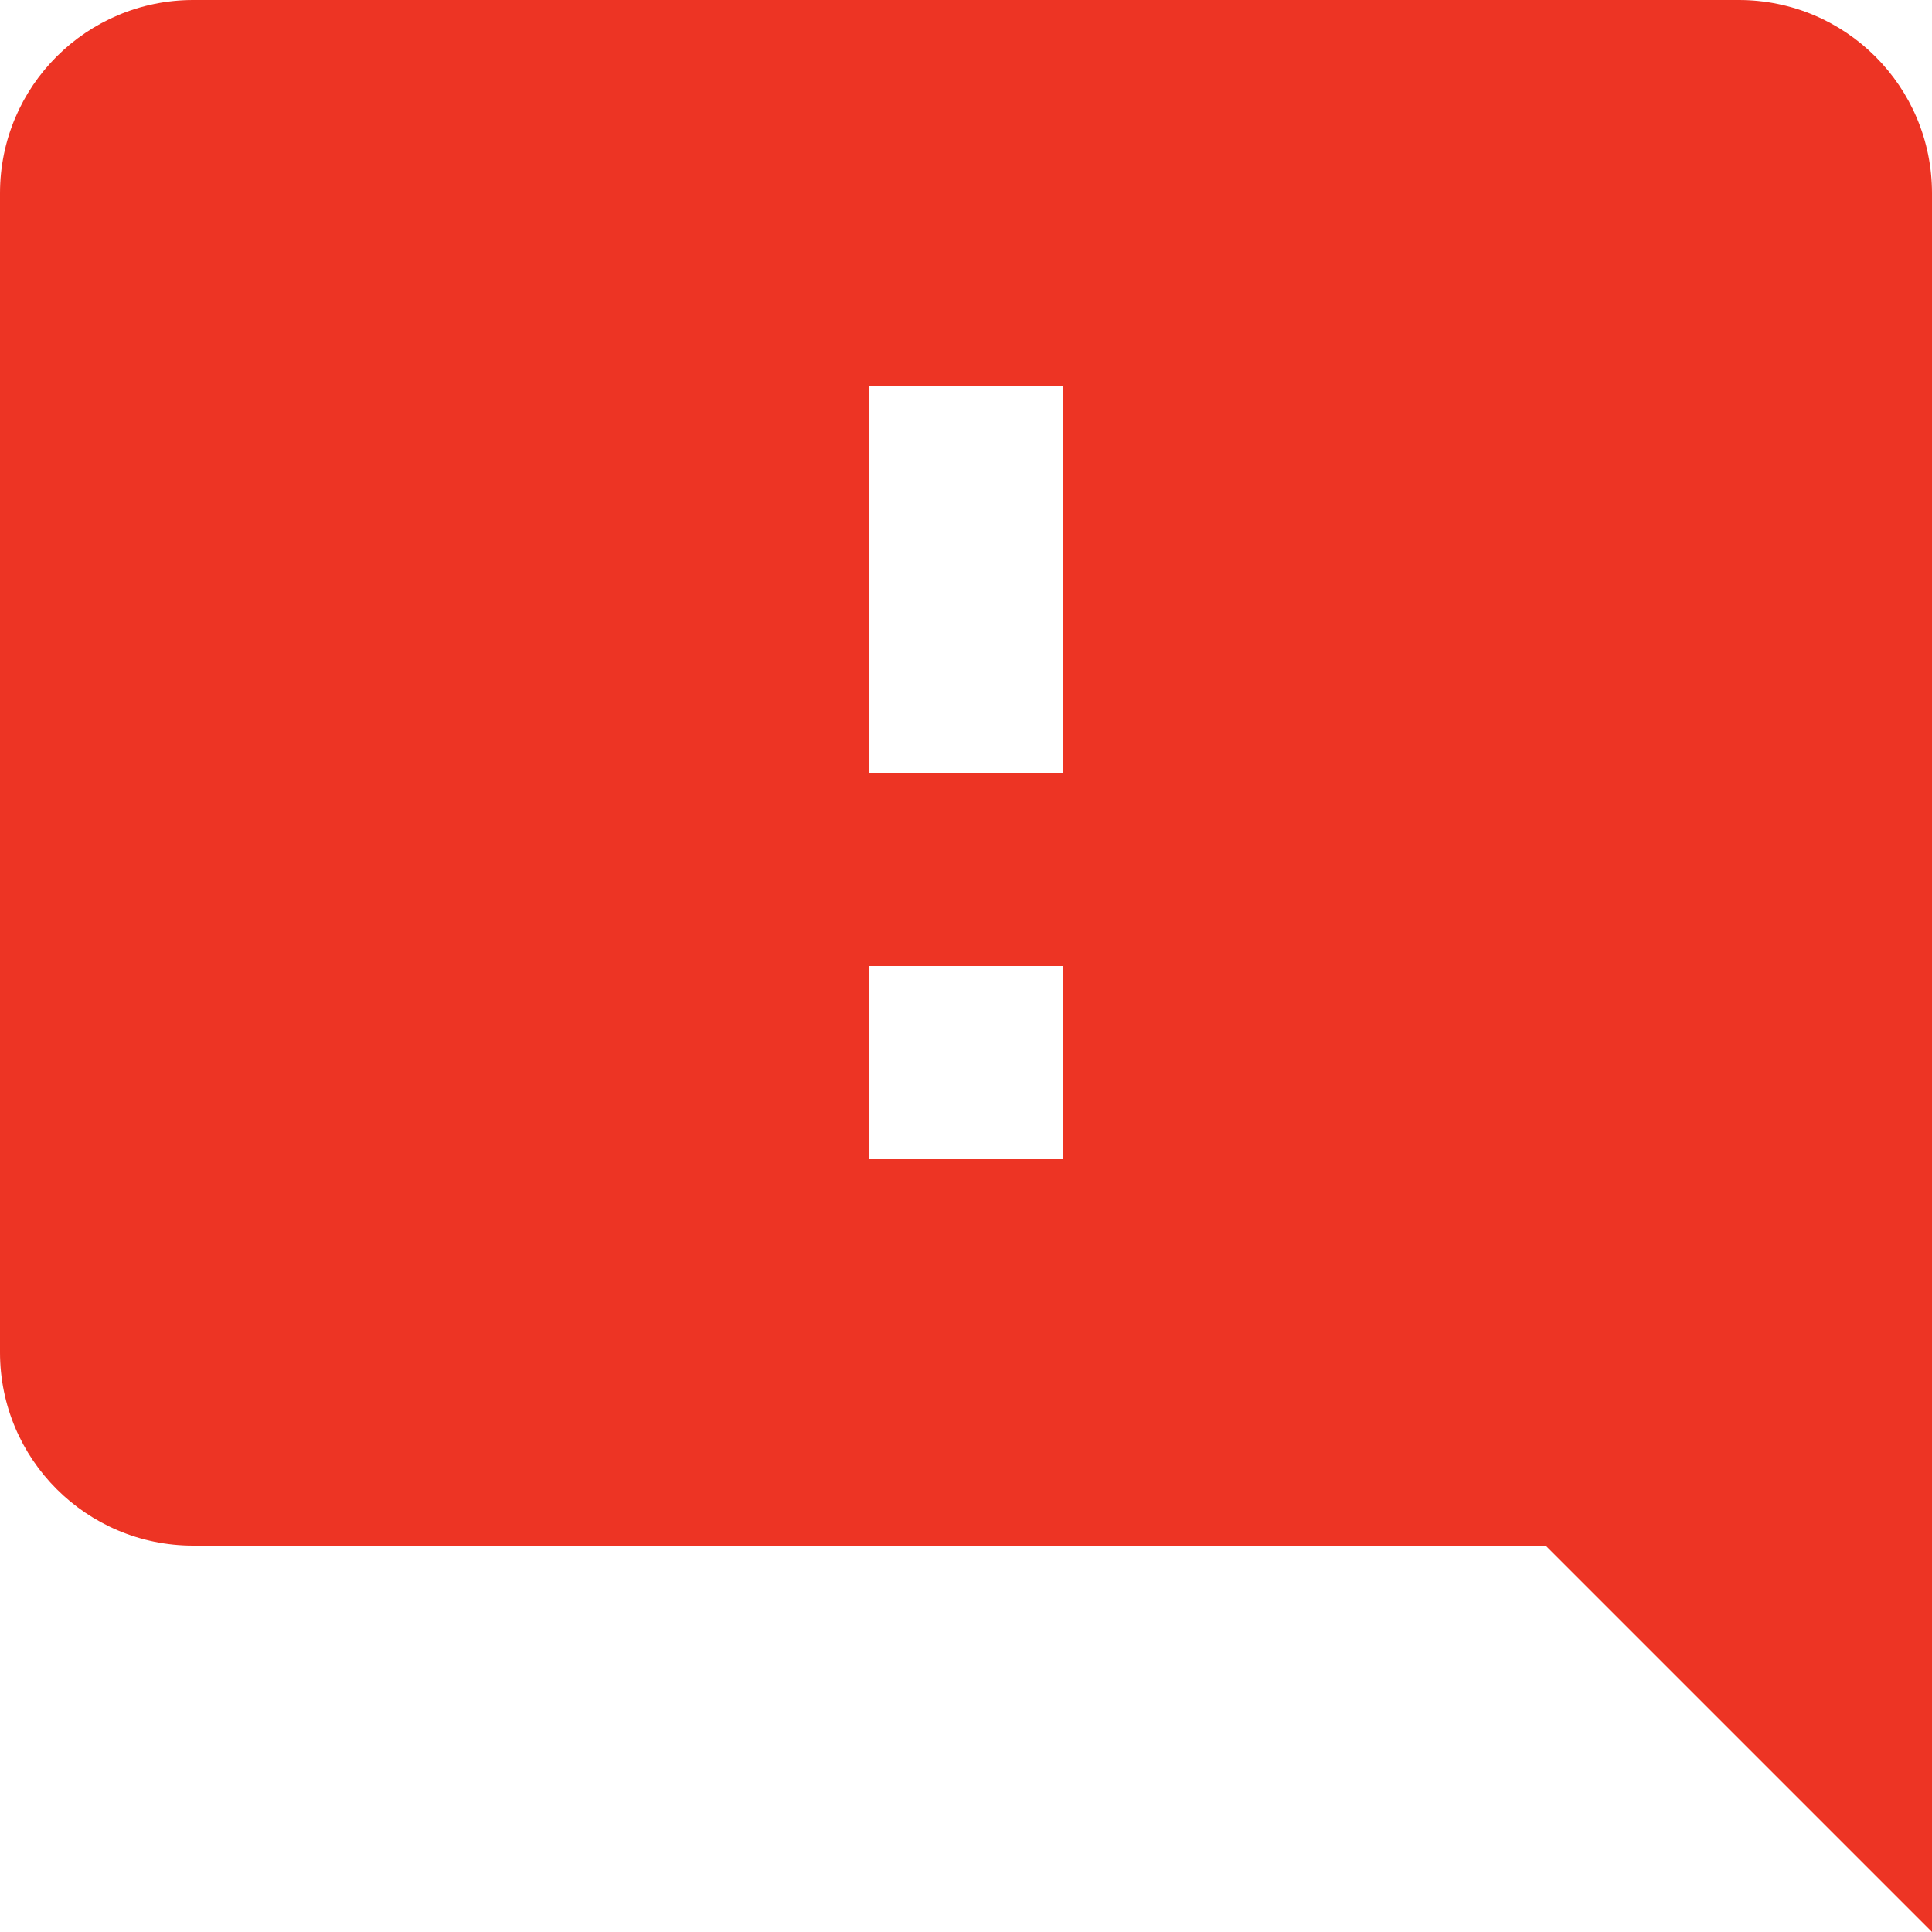 <?xml version="1.0" encoding="UTF-8"?>
<svg width="25px" height="25px" viewBox="0 0 25 25" version="1.1" xmlns="http://www.w3.org/2000/svg" xmlns:xlink="http://www.w3.org/1999/xlink">
    <!-- Generator: Sketch 59.1 (86144) - https://sketch.com -->
    <title>message-alert</title>
    <desc>Created with Sketch.</desc>
    <g id="Desktop" stroke="none" stroke-width="1" fill="none" fill-rule="evenodd">
        <g id="message-alert" transform="translate(12.5, 12.5) scale(-1, 1) translate(-12.5, -12.5) " fill="#ED3424" fill-rule="nonzero">
            <path d="M13.75,10 L11.25,10 L11.25,5 L13.75,5 L13.75,10 Z M13.75,15 L11.25,15 L11.25,12.5 L13.75,12.5 L13.75,15 Z M22.5,0 L2.5,0 C1.119,0 0,1.119 0,2.5 L0,25 L5,20 L22.5,20 C23.881,20 25,18.881 25,17.5 L25,2.5 C25,1.113 23.875,0 22.5,0 Z" id="Shape"></path>
        </g>
    </g>
</svg>